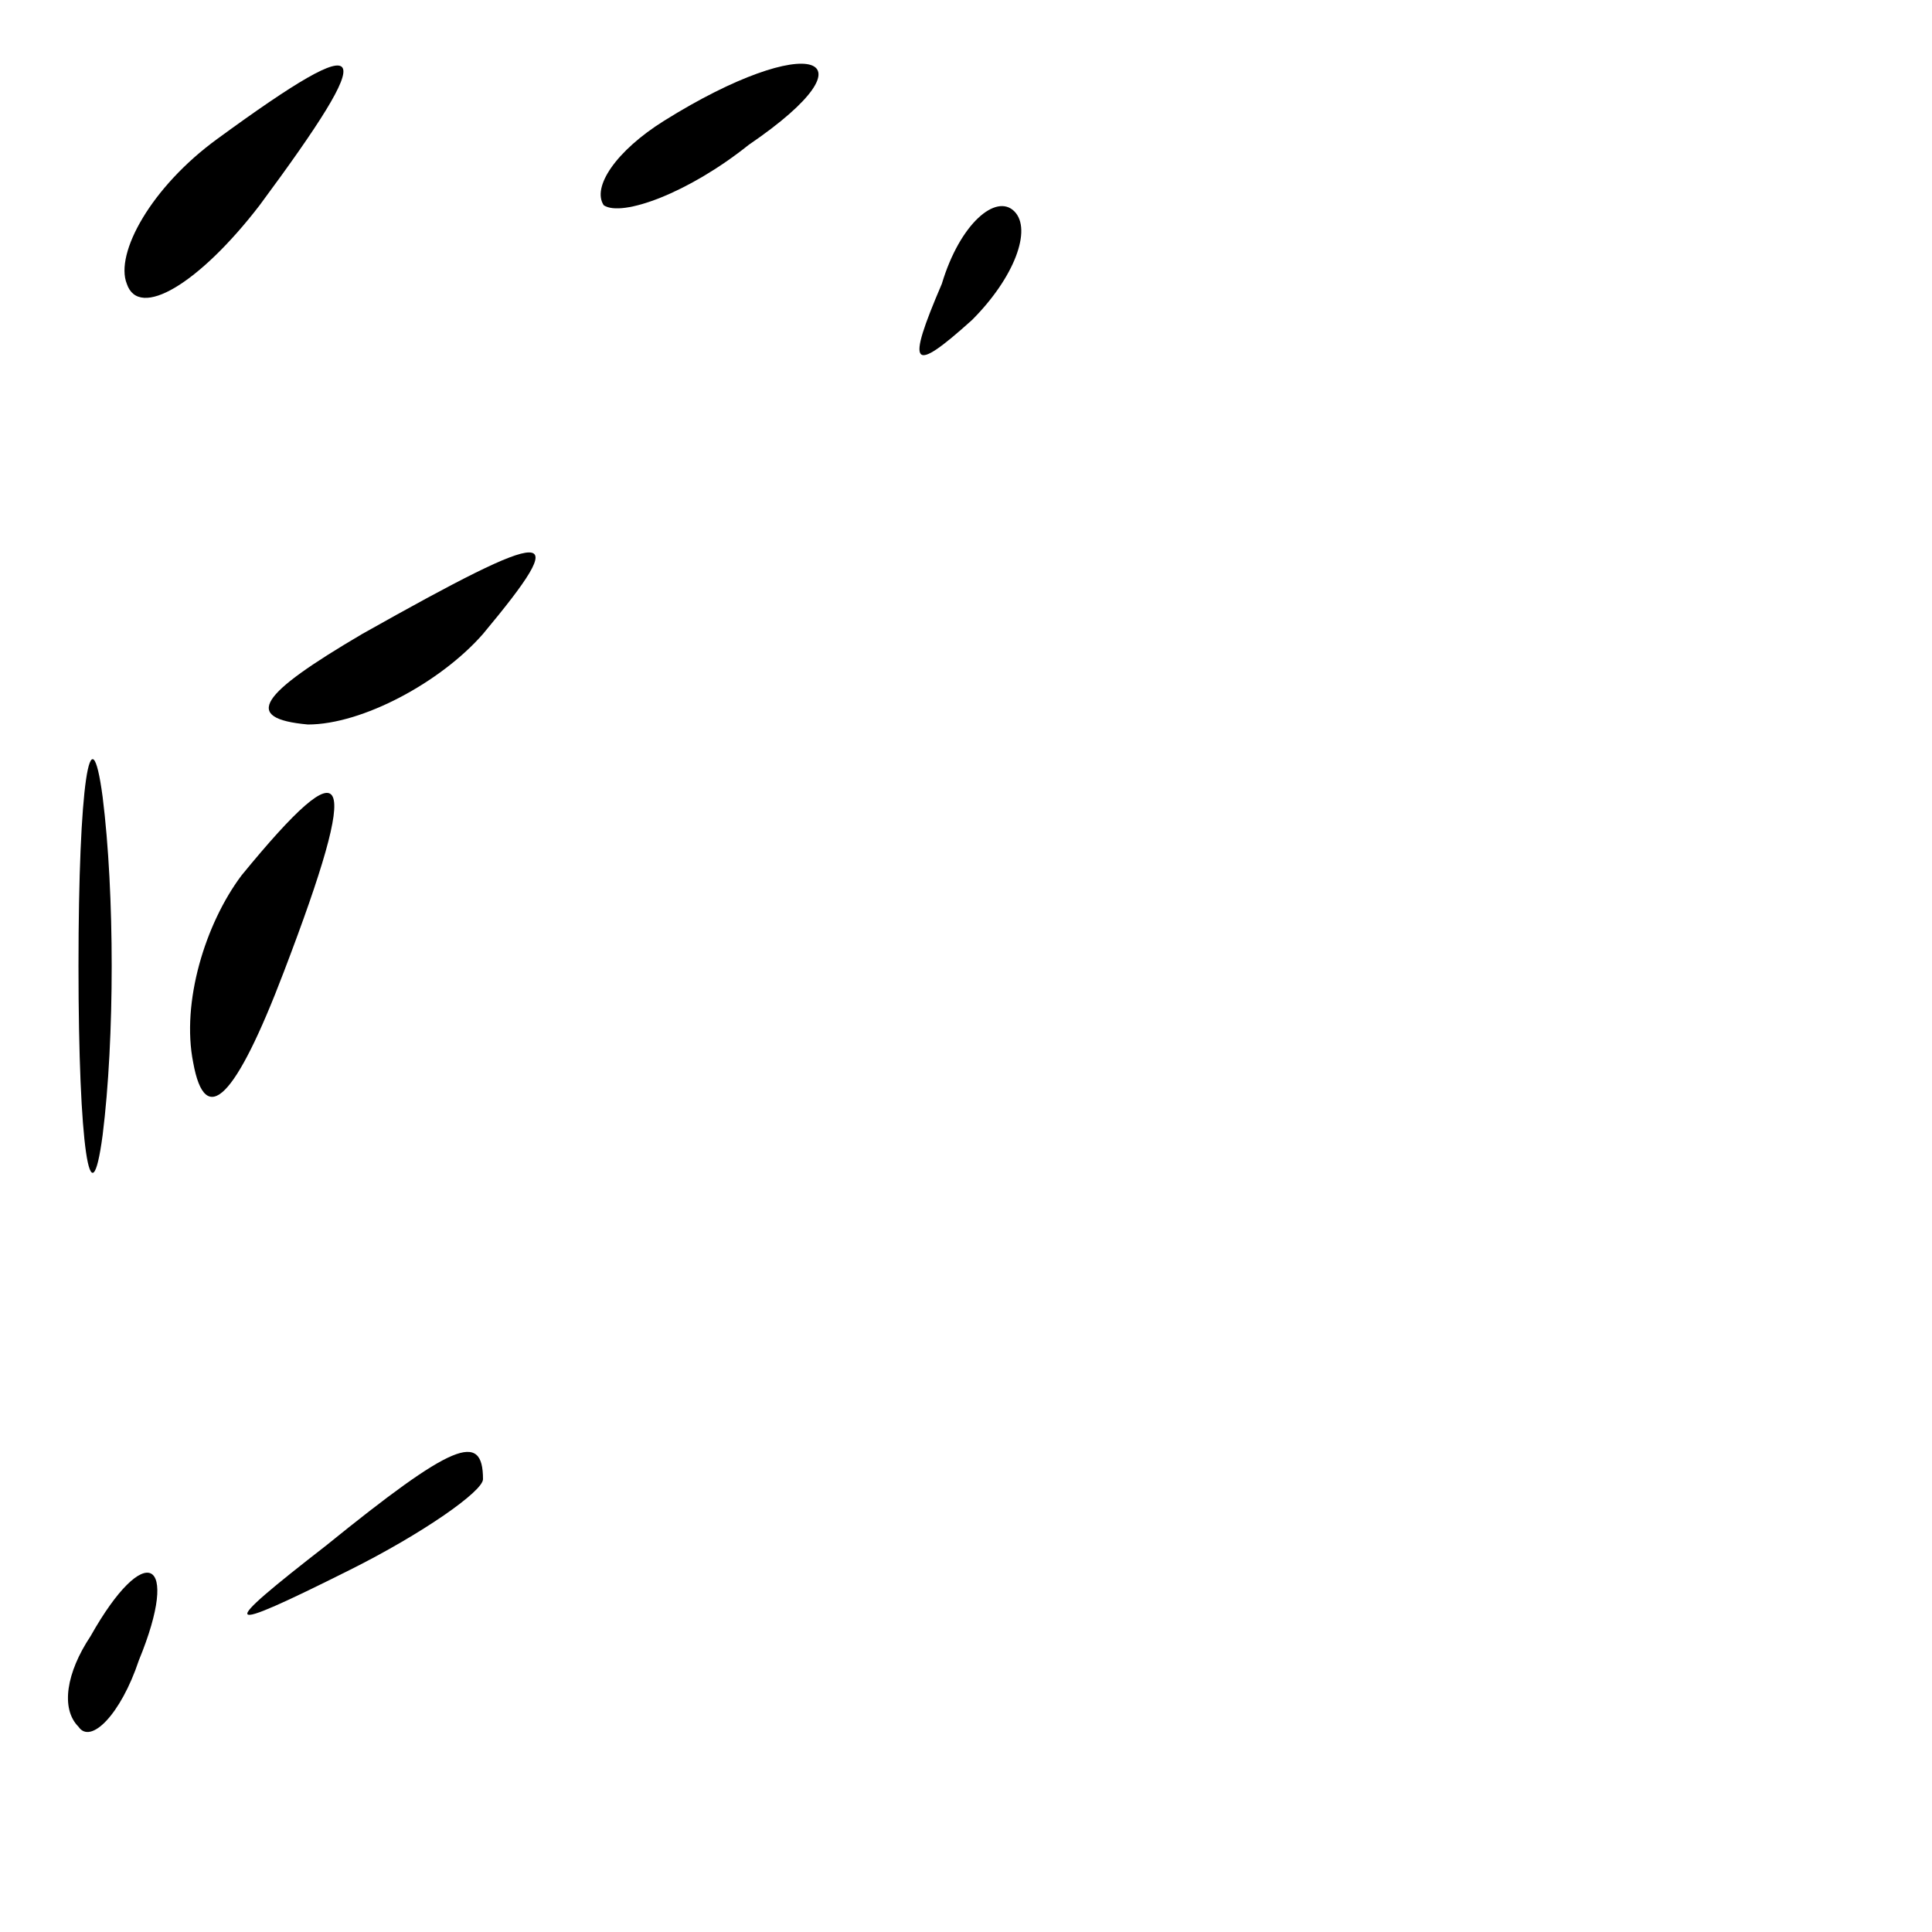<?xml version="1.0" standalone="no"?>
<!DOCTYPE svg PUBLIC "-//W3C//DTD SVG 20010904//EN"
 "http://www.w3.org/TR/2001/REC-SVG-20010904/DTD/svg10.dtd">
<svg version="1.0" xmlns="http://www.w3.org/2000/svg"
 width="32pt" height="32pt" viewBox="0 0 32 32"
 preserveAspectRatio="xMidYMid meet">
<g transform="translate(0,32) scale(0.1,-0.1)"
fill="#000000" stroke="none">
<path fill="#000000" stroke="none" d="M36 297 c-11 -8 -17 -19 -15 -24 2 -6
12 0 22 13 20 27 19 30 -7 11z"/>
<path fill="#000000" stroke="none" d="M110 300 c-8 -5 -12 -11 -10 -14 3 -2
14 2 24 10 22 15 10 19 -14 4z"/>
<path fill="#000000" stroke="none" d="M156 273 c-6 -14 -5 -15 5 -6 7 7 10
15 7 18 -3 3 -9 -2 -12 -12z"/>
<path fill="#000000" stroke="none" d="M60 215 c-17 -10 -20 -14 -9 -15 9 0
22 7 29 15 15 18 12 18 -20 0z"/>
<path fill="#000000" stroke="none" d="M13 160 c0 -30 2 -43 4 -28 2 16 2 40
0 56 -2 15 -4 2 -4 -28z"/>
<path fill="#000000" stroke="none" d="M40 175 c-6 -8 -10 -21 -8 -31 2 -11 7
-6 15 15 13 34 11 38 -7 16z"/>
<path fill="#000000" stroke="none" d="M54 64 c-18 -14 -18 -15 4 -4 12 6 22
13 22 15 0 8 -5 6 -26 -11z"/>
<path fill="#000000" stroke="none" d="M15 49 c-4 -6 -5 -12 -2 -15 2 -3 7 2
10 11 7 17 1 20 -8 4z"/>
</g>
</svg>
